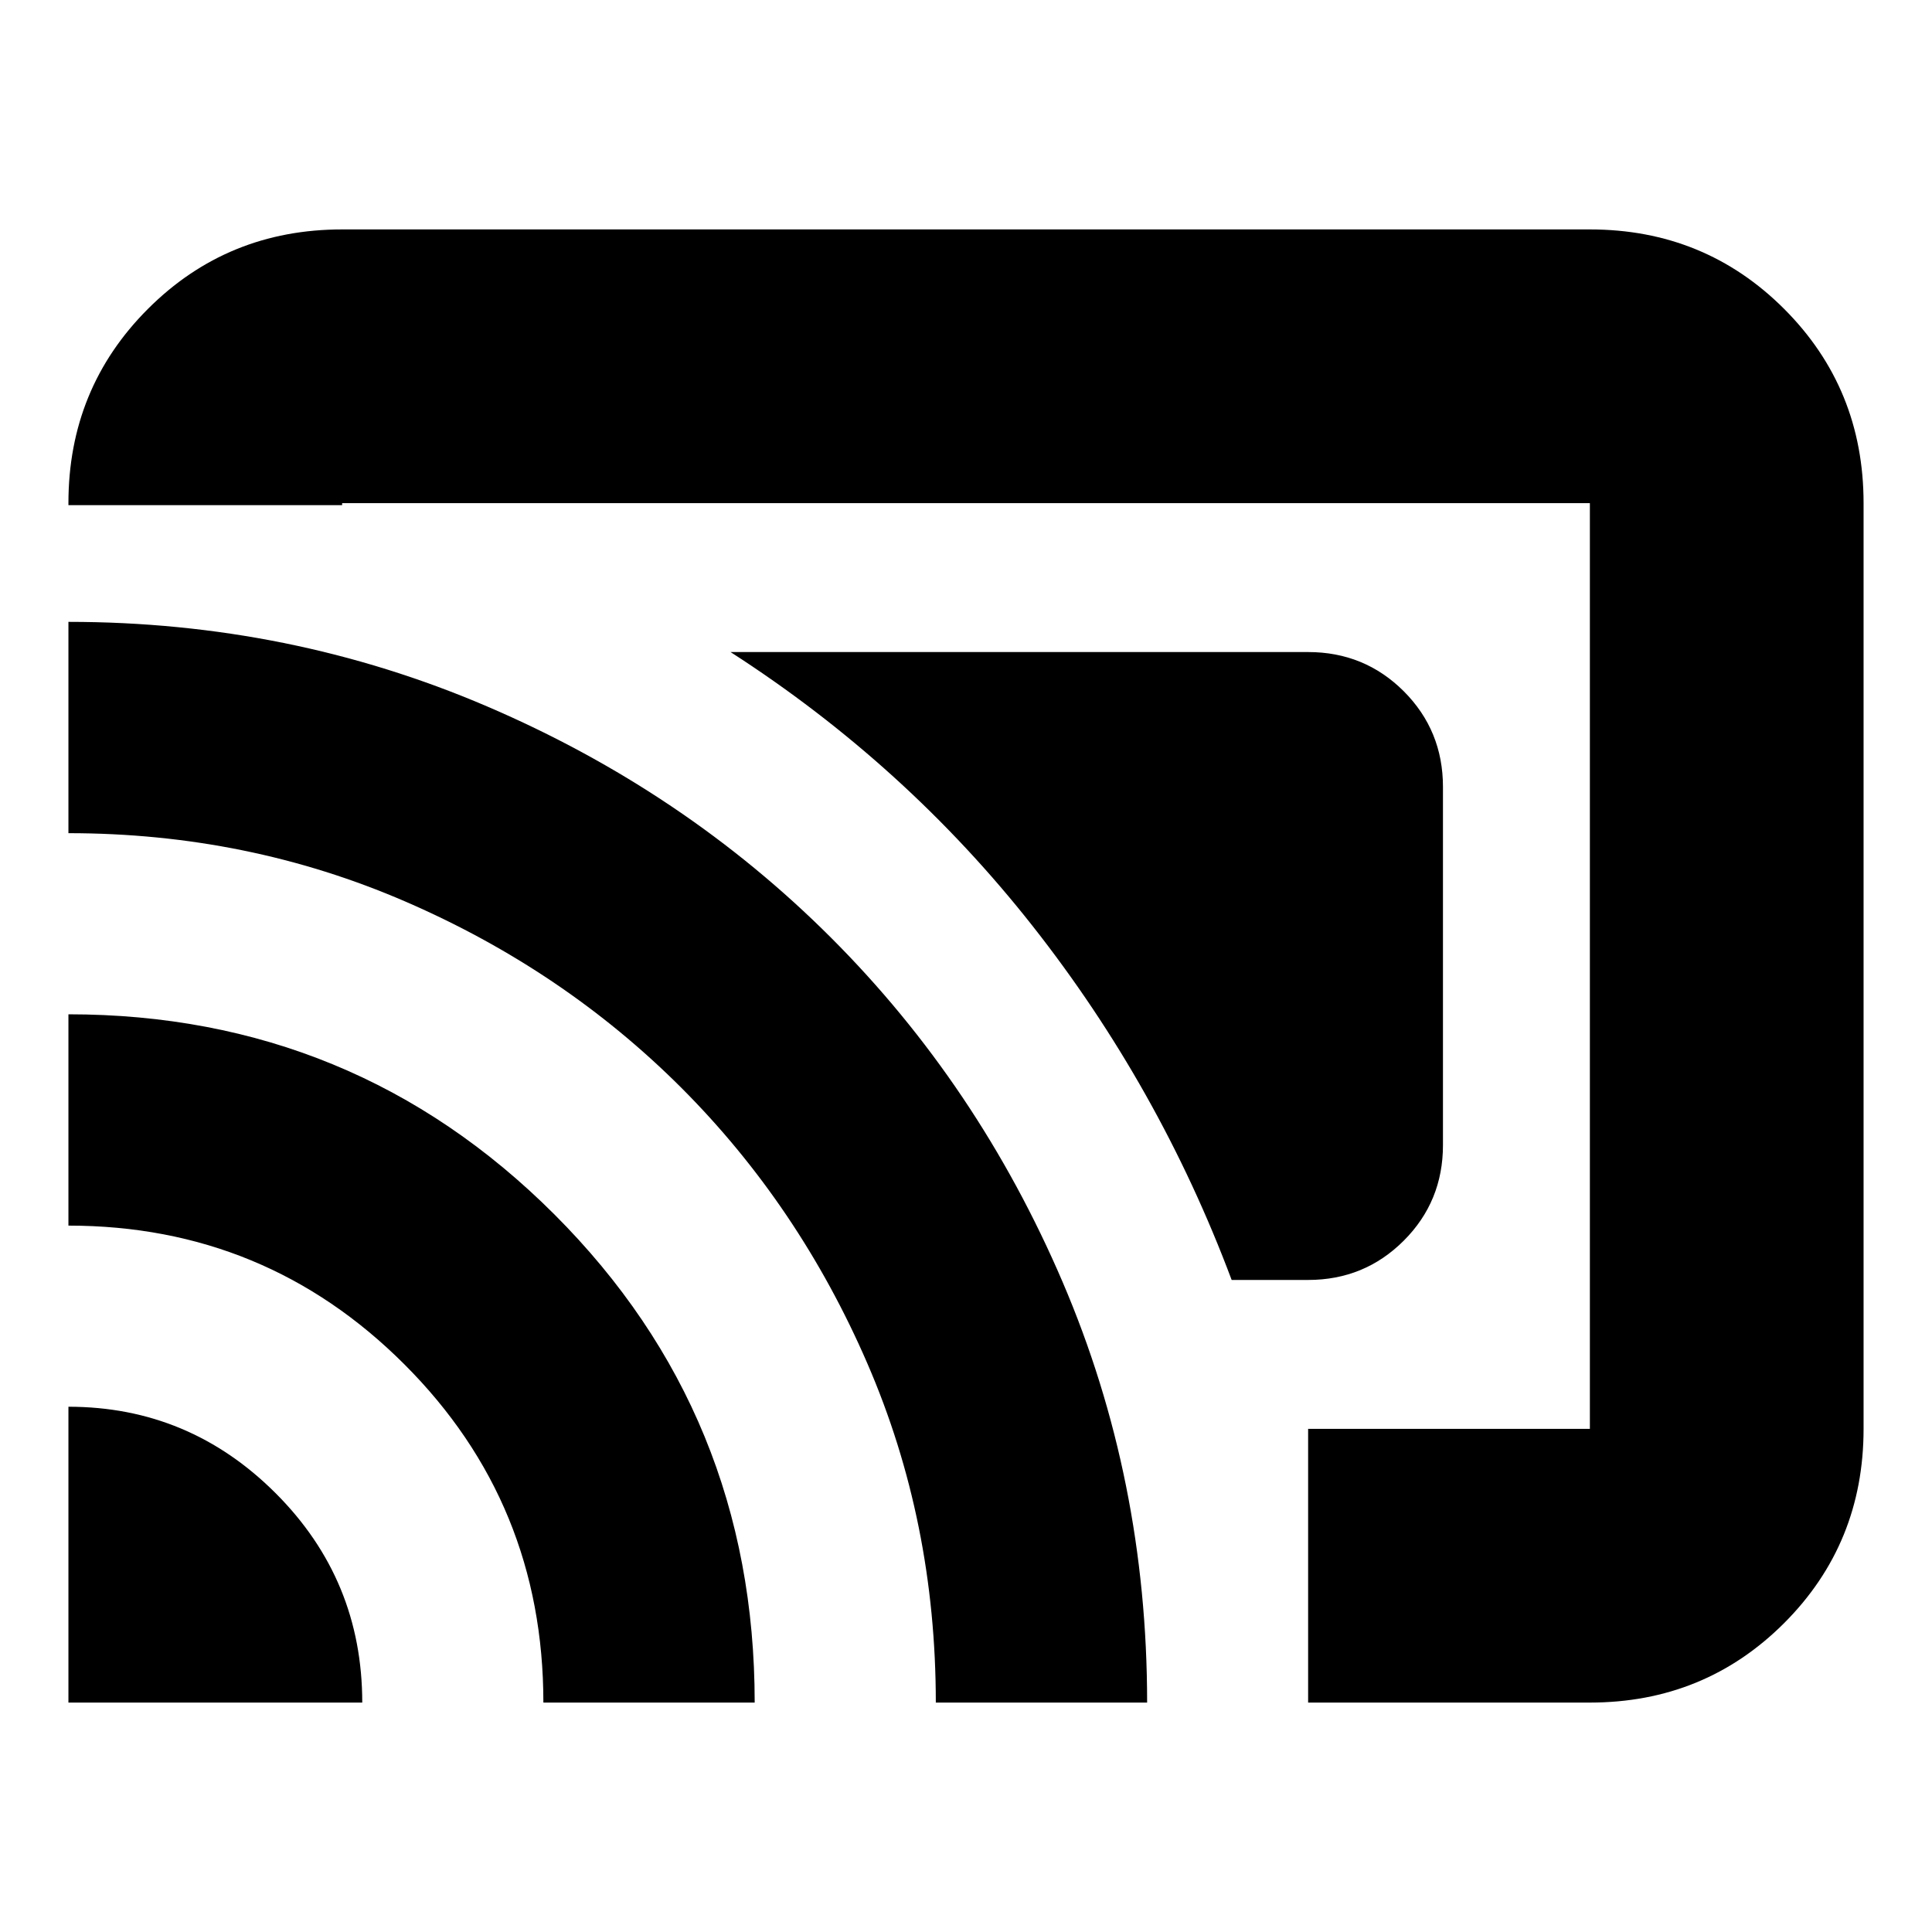 <svg xmlns="http://www.w3.org/2000/svg" height="24" width="24"><path d="M16.25 8.1H9.075Q11.25 9.5 12.825 11.5Q14.4 13.5 15.3 15.9H16.25Q16.95 15.9 17.438 15.412Q17.925 14.925 17.925 14.225V9.775Q17.925 9.075 17.438 8.587Q16.95 8.1 16.25 8.1ZM16.25 21.15V17.75H19.75Q19.75 17.75 19.75 17.75Q19.75 17.75 19.75 17.75V6.25Q19.75 6.25 19.75 6.25Q19.75 6.25 19.75 6.25H4.25Q4.25 6.25 4.25 6.25Q4.25 6.25 4.25 6.25V6.275H0.85V6.25Q0.85 4.825 1.838 3.837Q2.825 2.85 4.25 2.85H19.75Q21.175 2.85 22.163 3.837Q23.15 4.825 23.15 6.25V17.75Q23.15 19.175 22.163 20.163Q21.175 21.15 19.75 21.15ZM0.85 21.15H4.5Q4.5 19.625 3.425 18.55Q2.35 17.475 0.85 17.475ZM6.75 21.15H9.375Q9.375 17.575 6.888 15.087Q4.4 12.6 0.85 12.6V15.225Q3.3 15.225 5.025 16.95Q6.75 18.675 6.75 21.15ZM0.85 7.725V10.35Q3.075 10.35 5.037 11.2Q7 12.05 8.463 13.512Q9.925 14.975 10.775 16.938Q11.625 18.9 11.625 21.15H14.25Q14.25 18.375 13.2 15.925Q12.15 13.475 10.325 11.65Q8.5 9.825 6.05 8.775Q3.6 7.725 0.85 7.725ZM10.3 13.7Q10.3 13.7 10.3 13.7Q10.3 13.7 10.3 13.7Q10.3 13.7 10.3 13.7Q10.3 13.7 10.3 13.7Q10.3 13.7 10.3 13.7Q10.3 13.7 10.3 13.7Z"/></svg>